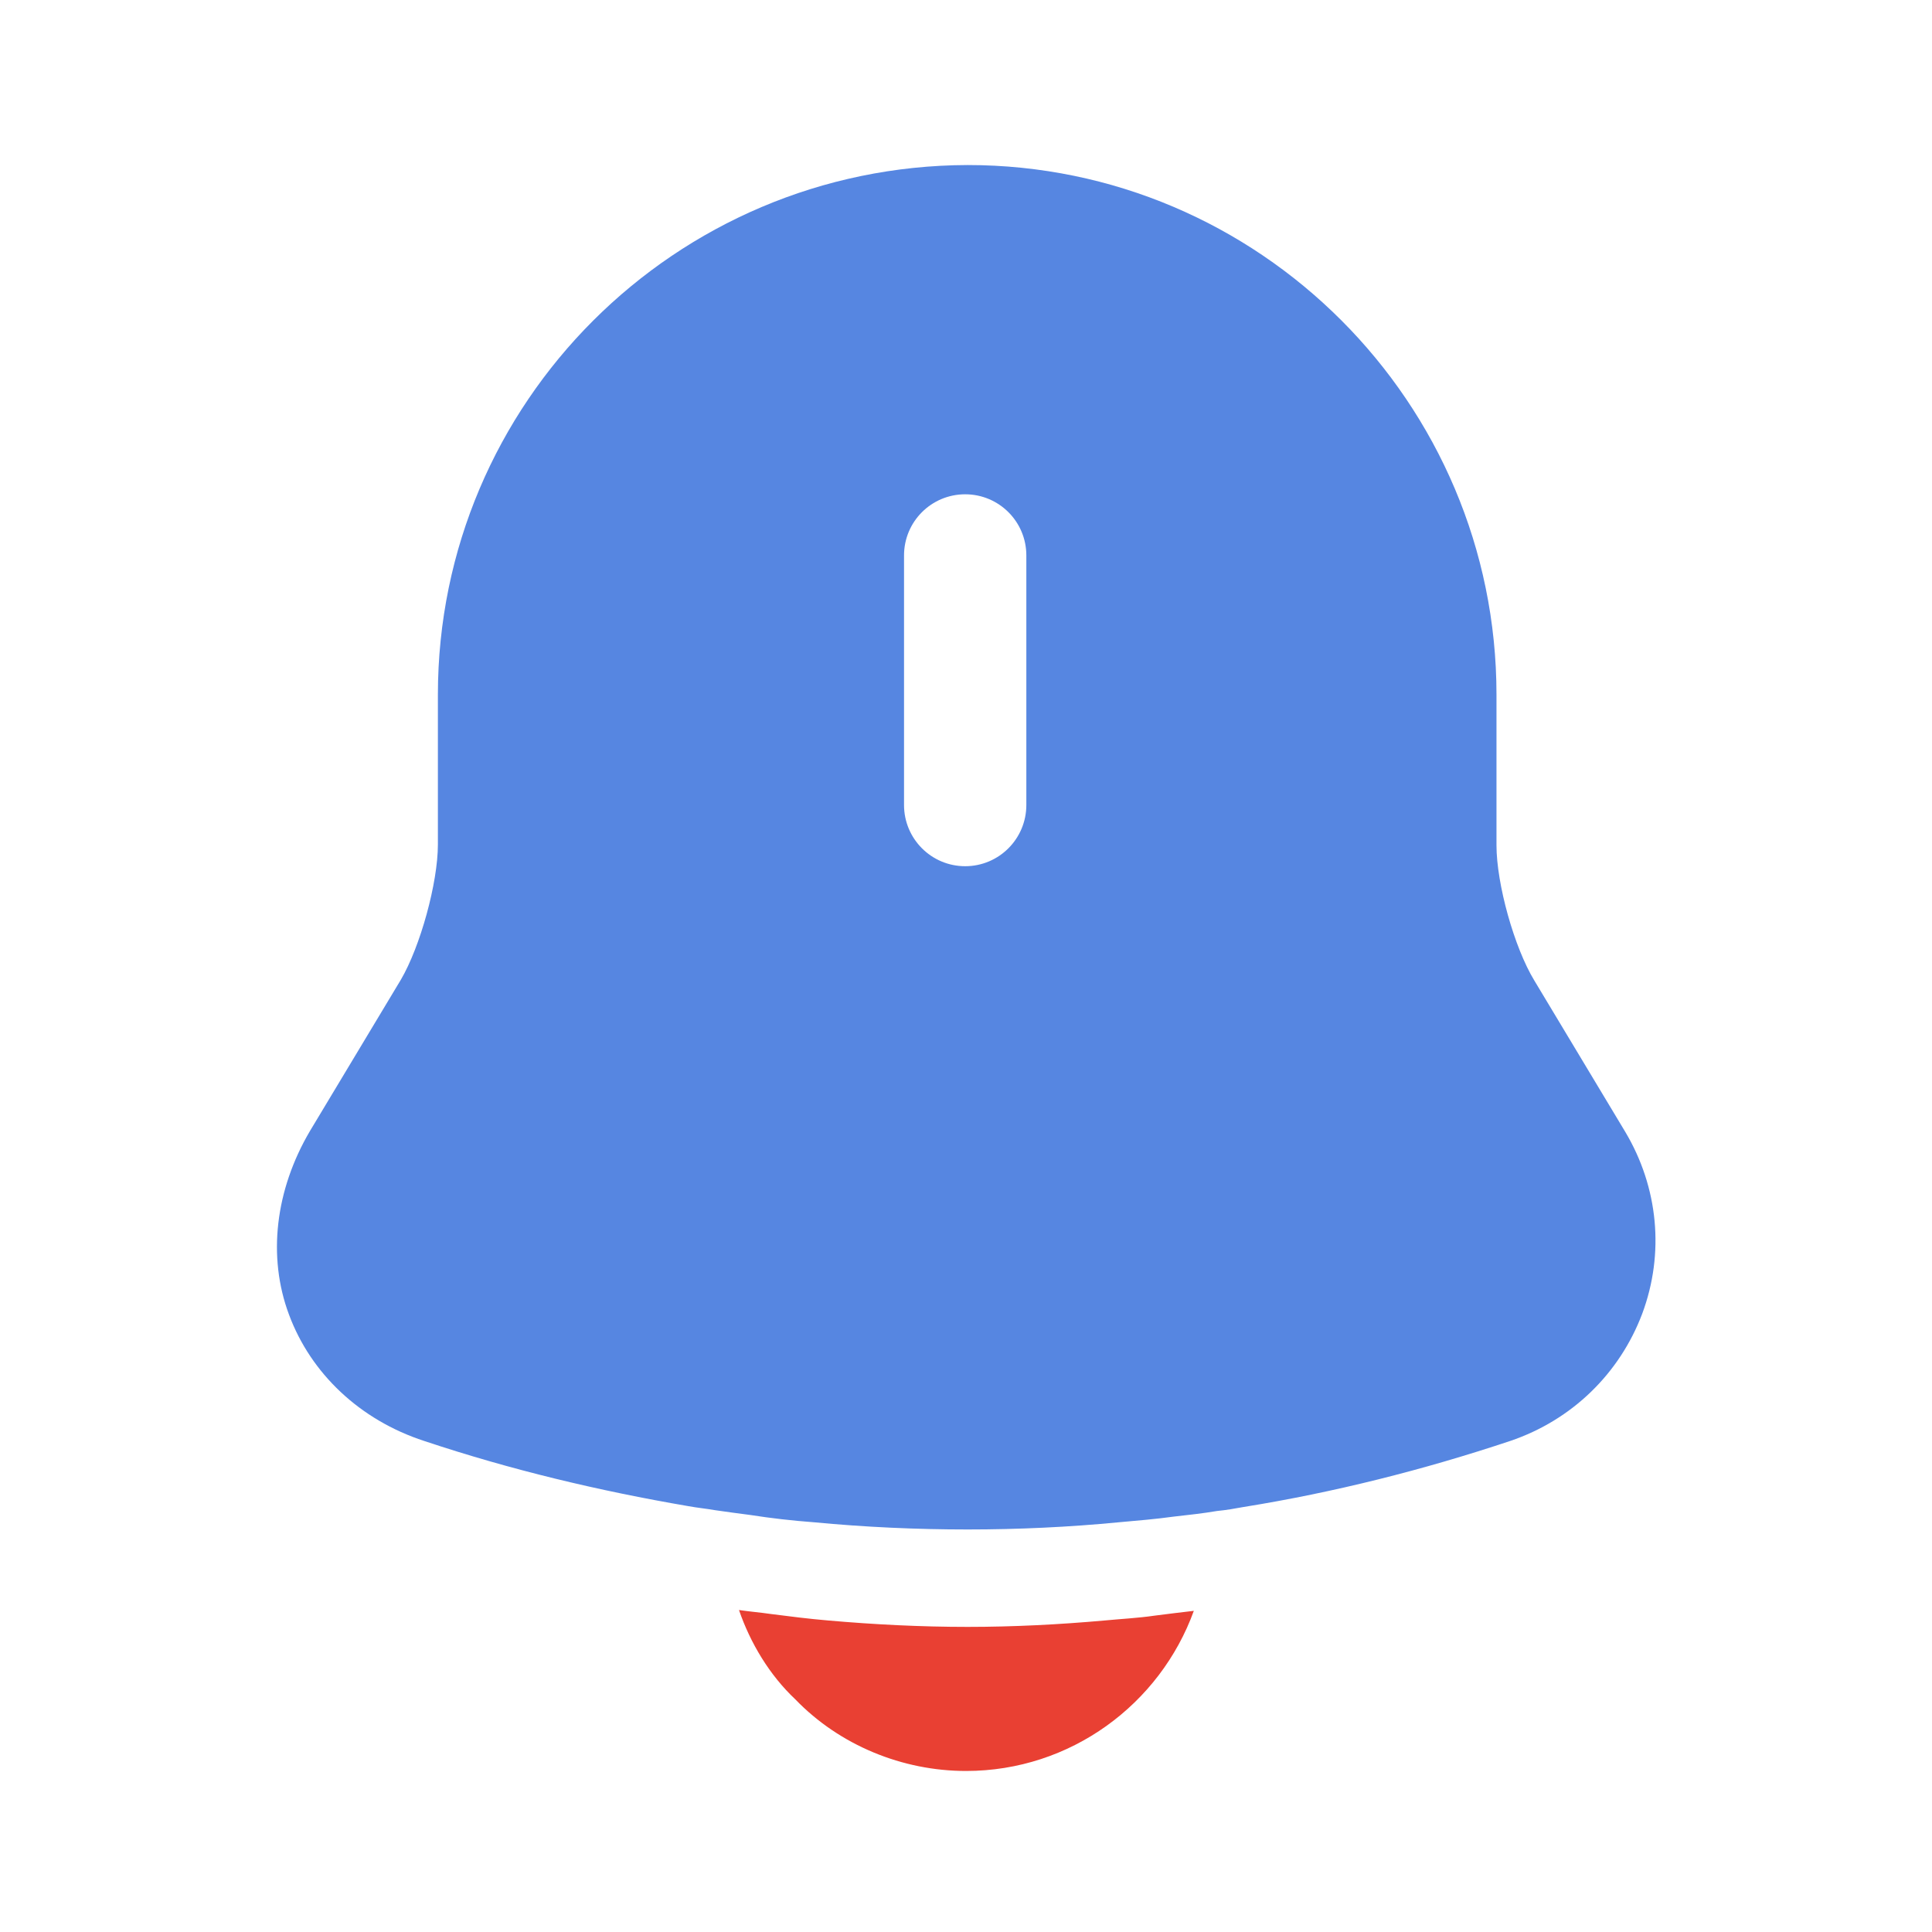 <svg width="26" height="26" viewBox="0 0 26 26" fill="none" xmlns="http://www.w3.org/2000/svg">
<path d="M21.872 15.232L20.648 13.195C20.378 12.751 20.139 11.895 20.139 11.375V9.349C20.139 5.417 16.943 2.221 13.022 2.221C9.089 2.232 5.893 5.417 5.893 9.349V11.364C5.893 11.884 5.655 12.74 5.395 13.184L4.171 15.221C3.705 16.012 3.597 16.911 3.889 17.691C4.182 18.482 4.843 19.11 5.709 19.392C6.879 19.782 8.06 20.063 9.263 20.269C9.382 20.291 9.501 20.302 9.62 20.323C9.772 20.345 9.934 20.367 10.097 20.388C10.378 20.432 10.66 20.464 10.953 20.486C11.635 20.551 12.328 20.583 13.022 20.583C13.704 20.583 14.387 20.551 15.058 20.486C15.307 20.464 15.557 20.443 15.795 20.41C15.99 20.388 16.185 20.367 16.38 20.334C16.499 20.323 16.618 20.302 16.738 20.28C17.951 20.085 19.153 19.782 20.323 19.392C21.157 19.11 21.797 18.482 22.1 17.68C22.403 16.868 22.317 15.979 21.872 15.232ZM13.812 10.833C13.812 11.288 13.444 11.657 12.989 11.657C12.534 11.657 12.166 11.288 12.166 10.833V7.475C12.166 7.02 12.534 6.652 12.989 6.652C13.444 6.652 13.812 7.02 13.812 7.475V10.833Z" fill="#5686E1"/>
<path d="M16.066 21.678C15.611 22.934 14.408 23.833 13 23.833C12.144 23.833 11.299 23.487 10.703 22.869C10.357 22.544 10.097 22.111 9.945 21.667C10.086 21.688 10.227 21.699 10.378 21.721C10.627 21.753 10.887 21.786 11.148 21.808C11.765 21.862 12.393 21.894 13.022 21.894C13.639 21.894 14.257 21.862 14.863 21.808C15.091 21.786 15.318 21.775 15.535 21.743C15.708 21.721 15.882 21.699 16.066 21.678Z" fill="#E94033"/>
</svg>
